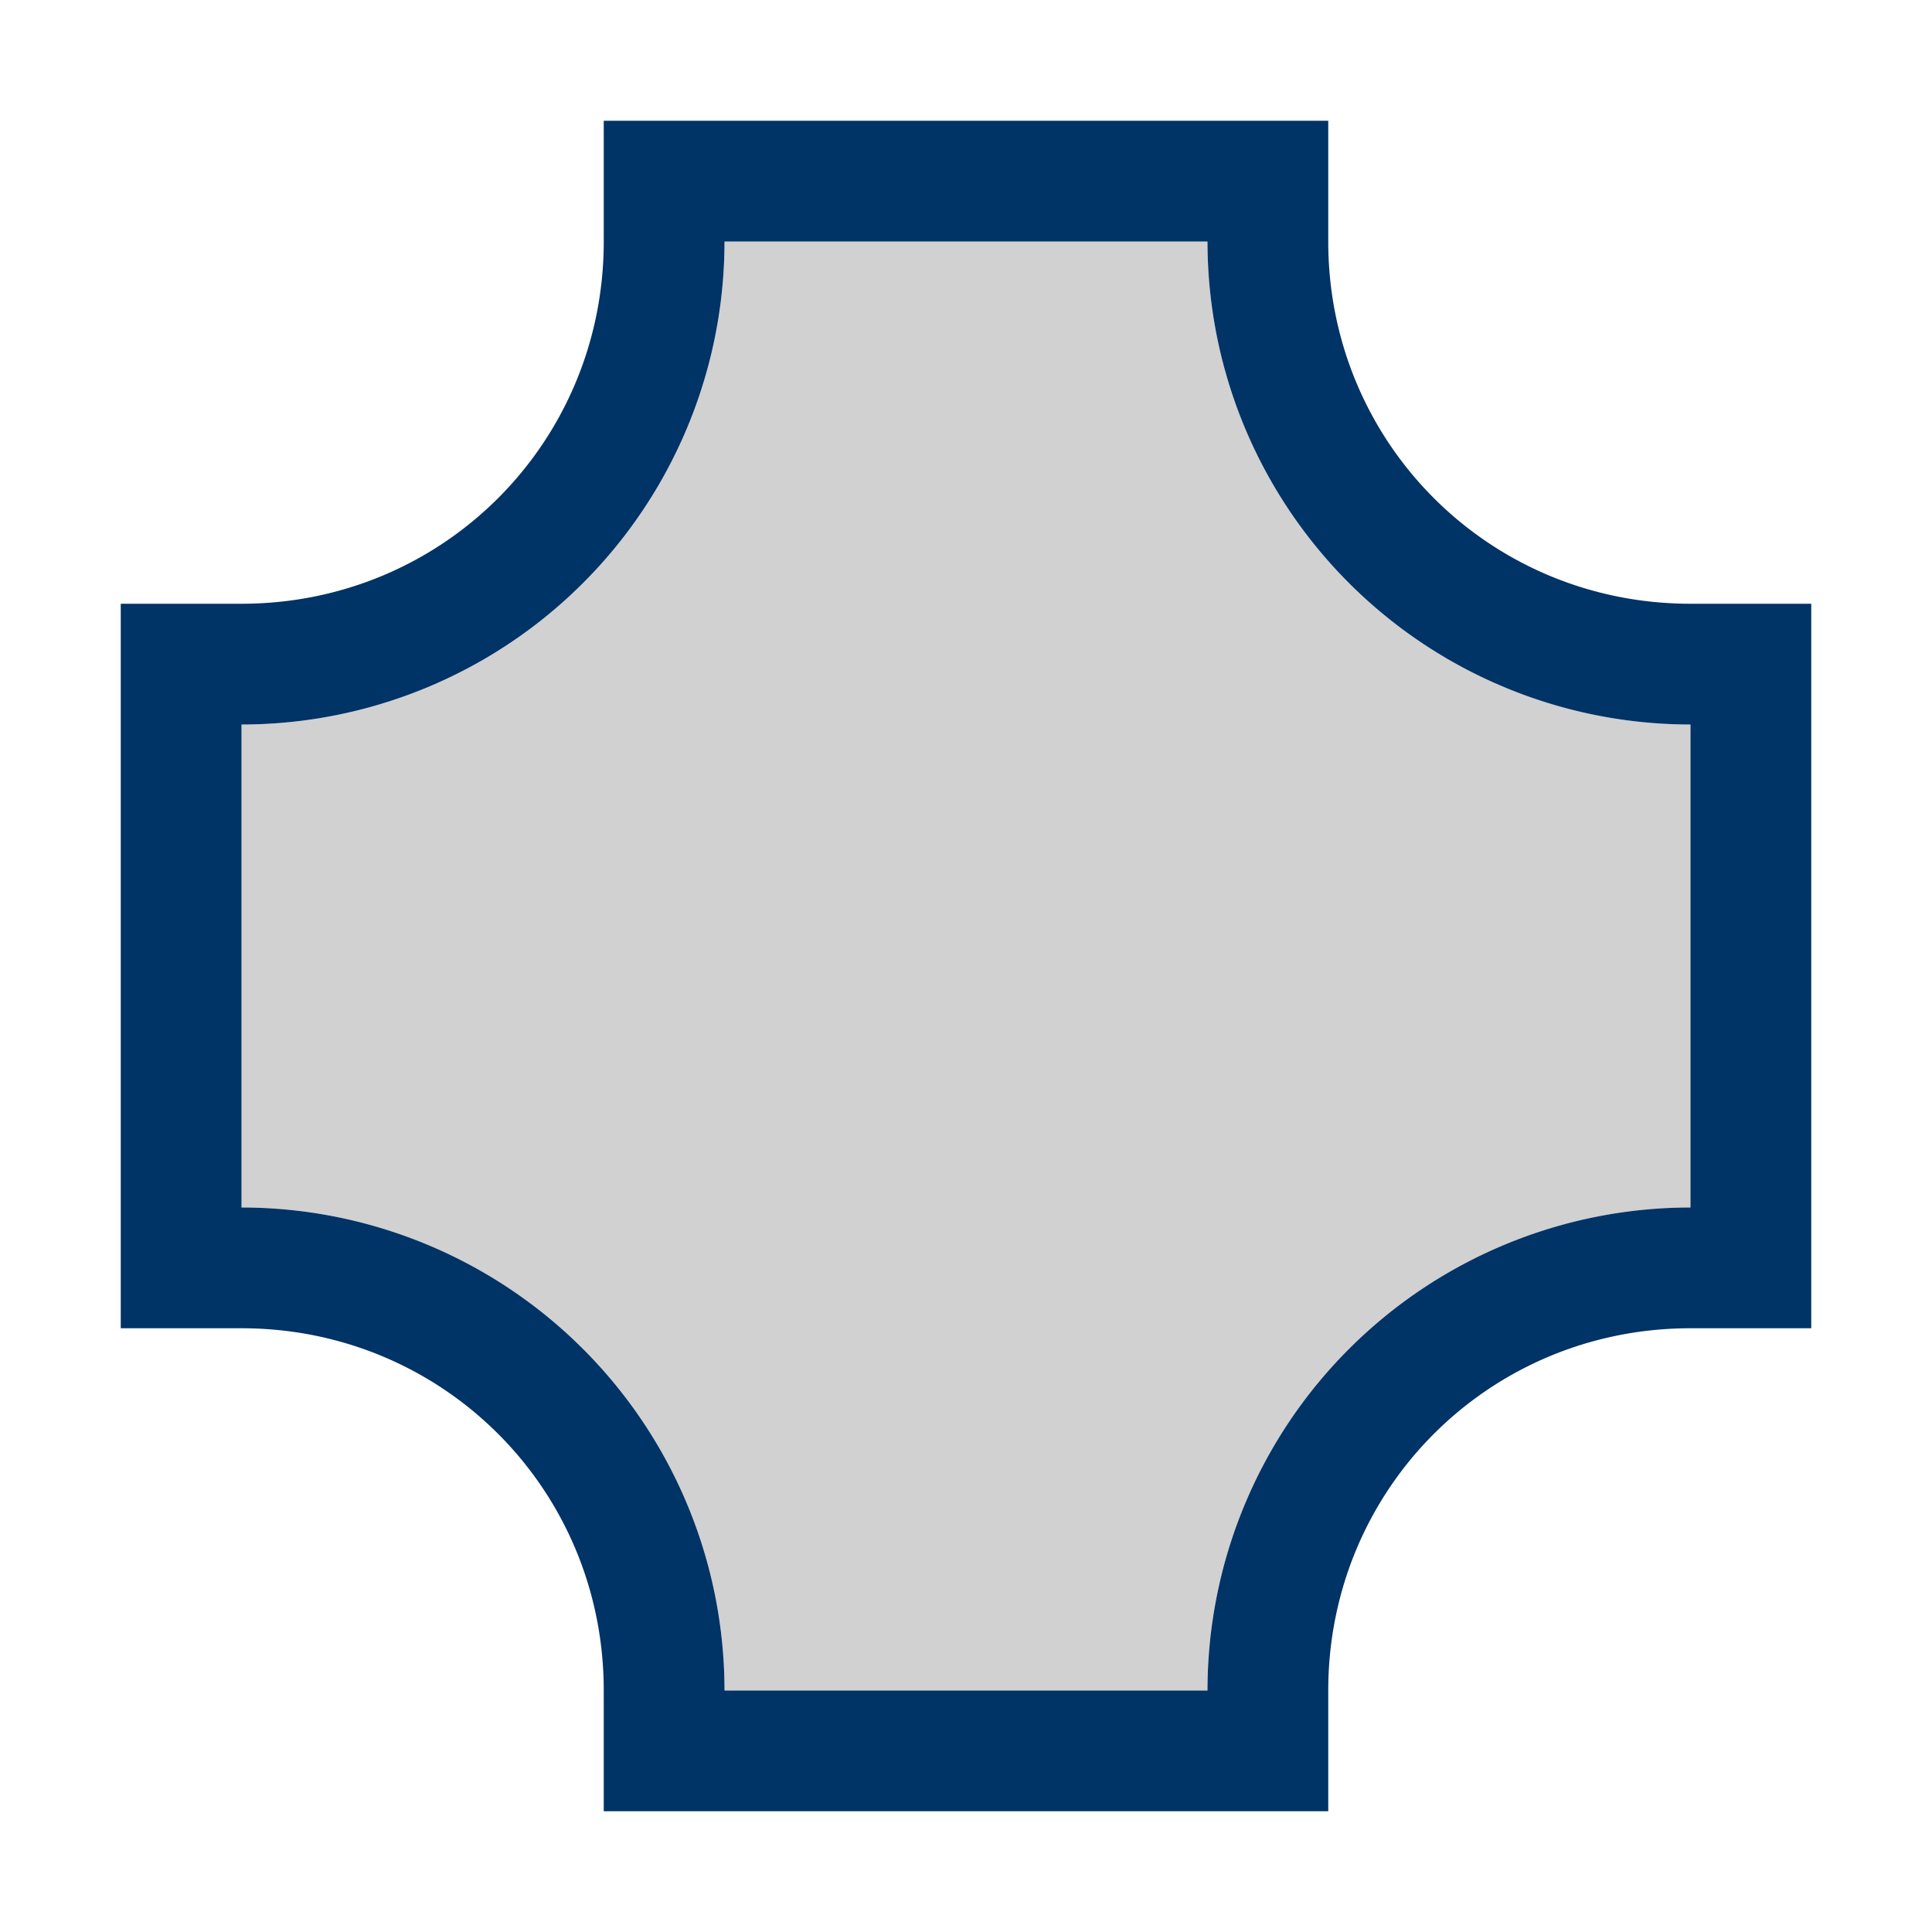 <?xml version="1.0" encoding="UTF-8" standalone="no"?>
<svg
		xmlns="http://www.w3.org/2000/svg"
		version="1.1"
		viewBox="0 0 64 64"
		height="64px"
		width="64px">
	<path
			d="M 24,8 A 16,16 0 0 1 8,24 v 16 A 16,16 0 0 1 24,56 H 40 A 16,16 0 0 1 56,40 V 24 A 16,16 0 0 1 40,8 Z"
			style="fill:#cccccc;opacity:0.9;stroke:none"/>
	<path
			d="M 20 4 L 20 8 C 20 14.67 14.67 20 8 20 L 4 20 L 4 44 L 8 44 C 14.67 44 20 49.33 20 56 L 20 60 L 44 60 L 44 56 C 44 49.33 49.33 44 56 44 L 60 44 L 60 20 L 56 20 C 49.33 20 44 14.67 44 8 L 44 4 L 20 4 z M 24 8 L 40 8 A 16 16 0 0 0 56 24 L 56 40 A 16 16 0 0 0 40 56 L 24 56 A 16 16 0 0 0 8 40 L 8 24 A 16 16 0 0 0 24 8 z"
			style="fill:#003366;opacity:1;fill-rule:evenodd;stroke:none"/>
</svg>
